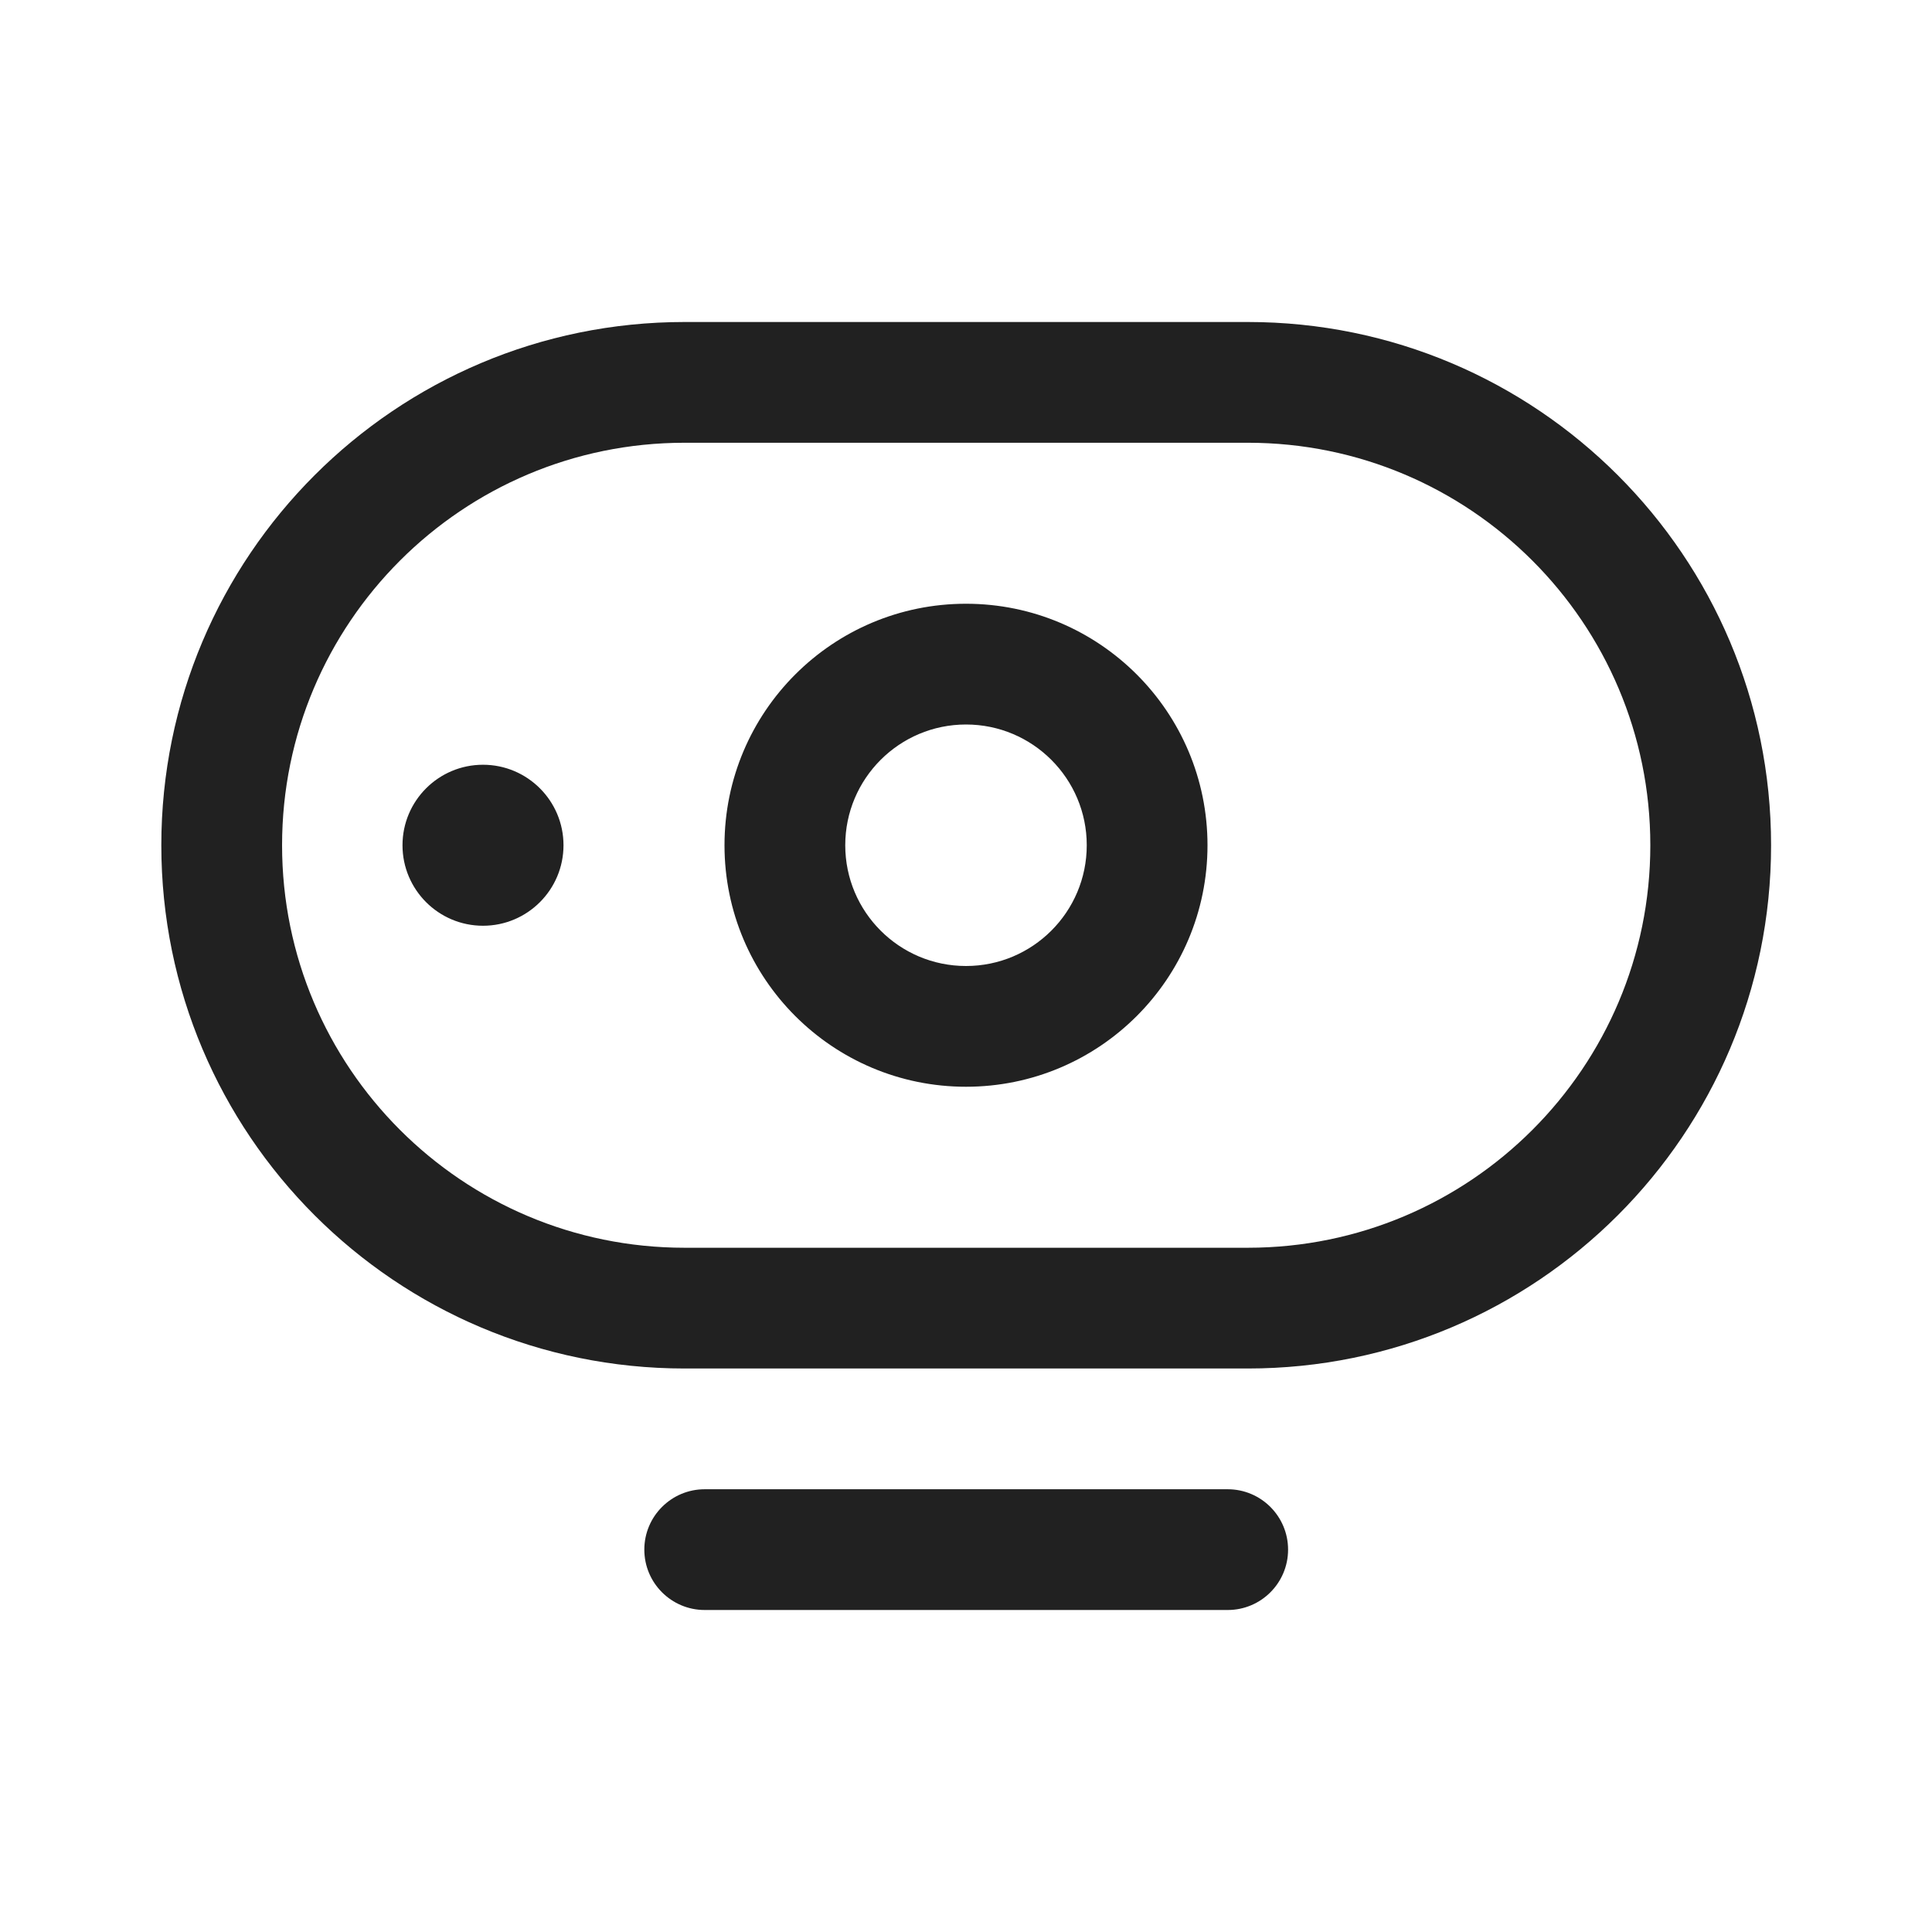 <svg width="24" height="24" viewBox="0 0 24 24" fill="none" xmlns="http://www.w3.org/2000/svg">
<path d="M15.251 18.5C15.665 18.5 16.001 18.836 16.001 19.25C16.001 19.664 15.665 20 15.251 20H8.754C8.34 20 8.004 19.664 8.004 19.25C8.004 18.836 8.34 18.5 8.754 18.5H15.251ZM15.501 4C19.091 4 22.001 6.91 22.001 10.5C22.001 14.09 19.091 17 15.501 17H8.504C4.914 17 2.004 14.09 2.004 10.5C2.004 6.91 4.914 4 8.504 4H15.501ZM8.504 5.5C5.742 5.5 3.504 7.739 3.504 10.5C3.504 13.261 5.742 15.5 8.504 15.5H15.501C18.262 15.5 20.501 13.261 20.501 10.5C20.501 7.739 18.262 5.5 15.501 5.5H8.504ZM12 7.5C13.657 7.5 15 8.843 15 10.5C15 12.157 13.657 13.5 12 13.5C10.343 13.5 9 12.157 9 10.5C9 8.843 10.343 7.5 12 7.5ZM12 9C11.172 9 10.5 9.672 10.5 10.5C10.5 11.328 11.172 12 12 12C12.828 12 13.5 11.328 13.5 10.5C13.5 9.672 12.828 9 12 9ZM6 9.5C6.552 9.5 7 9.948 7 10.5C7 11.052 6.552 11.5 6 11.5C5.448 11.5 5 11.052 5 10.5C5 9.948 5.448 9.5 6 9.5Z" fill="#212121"/>
</svg>
